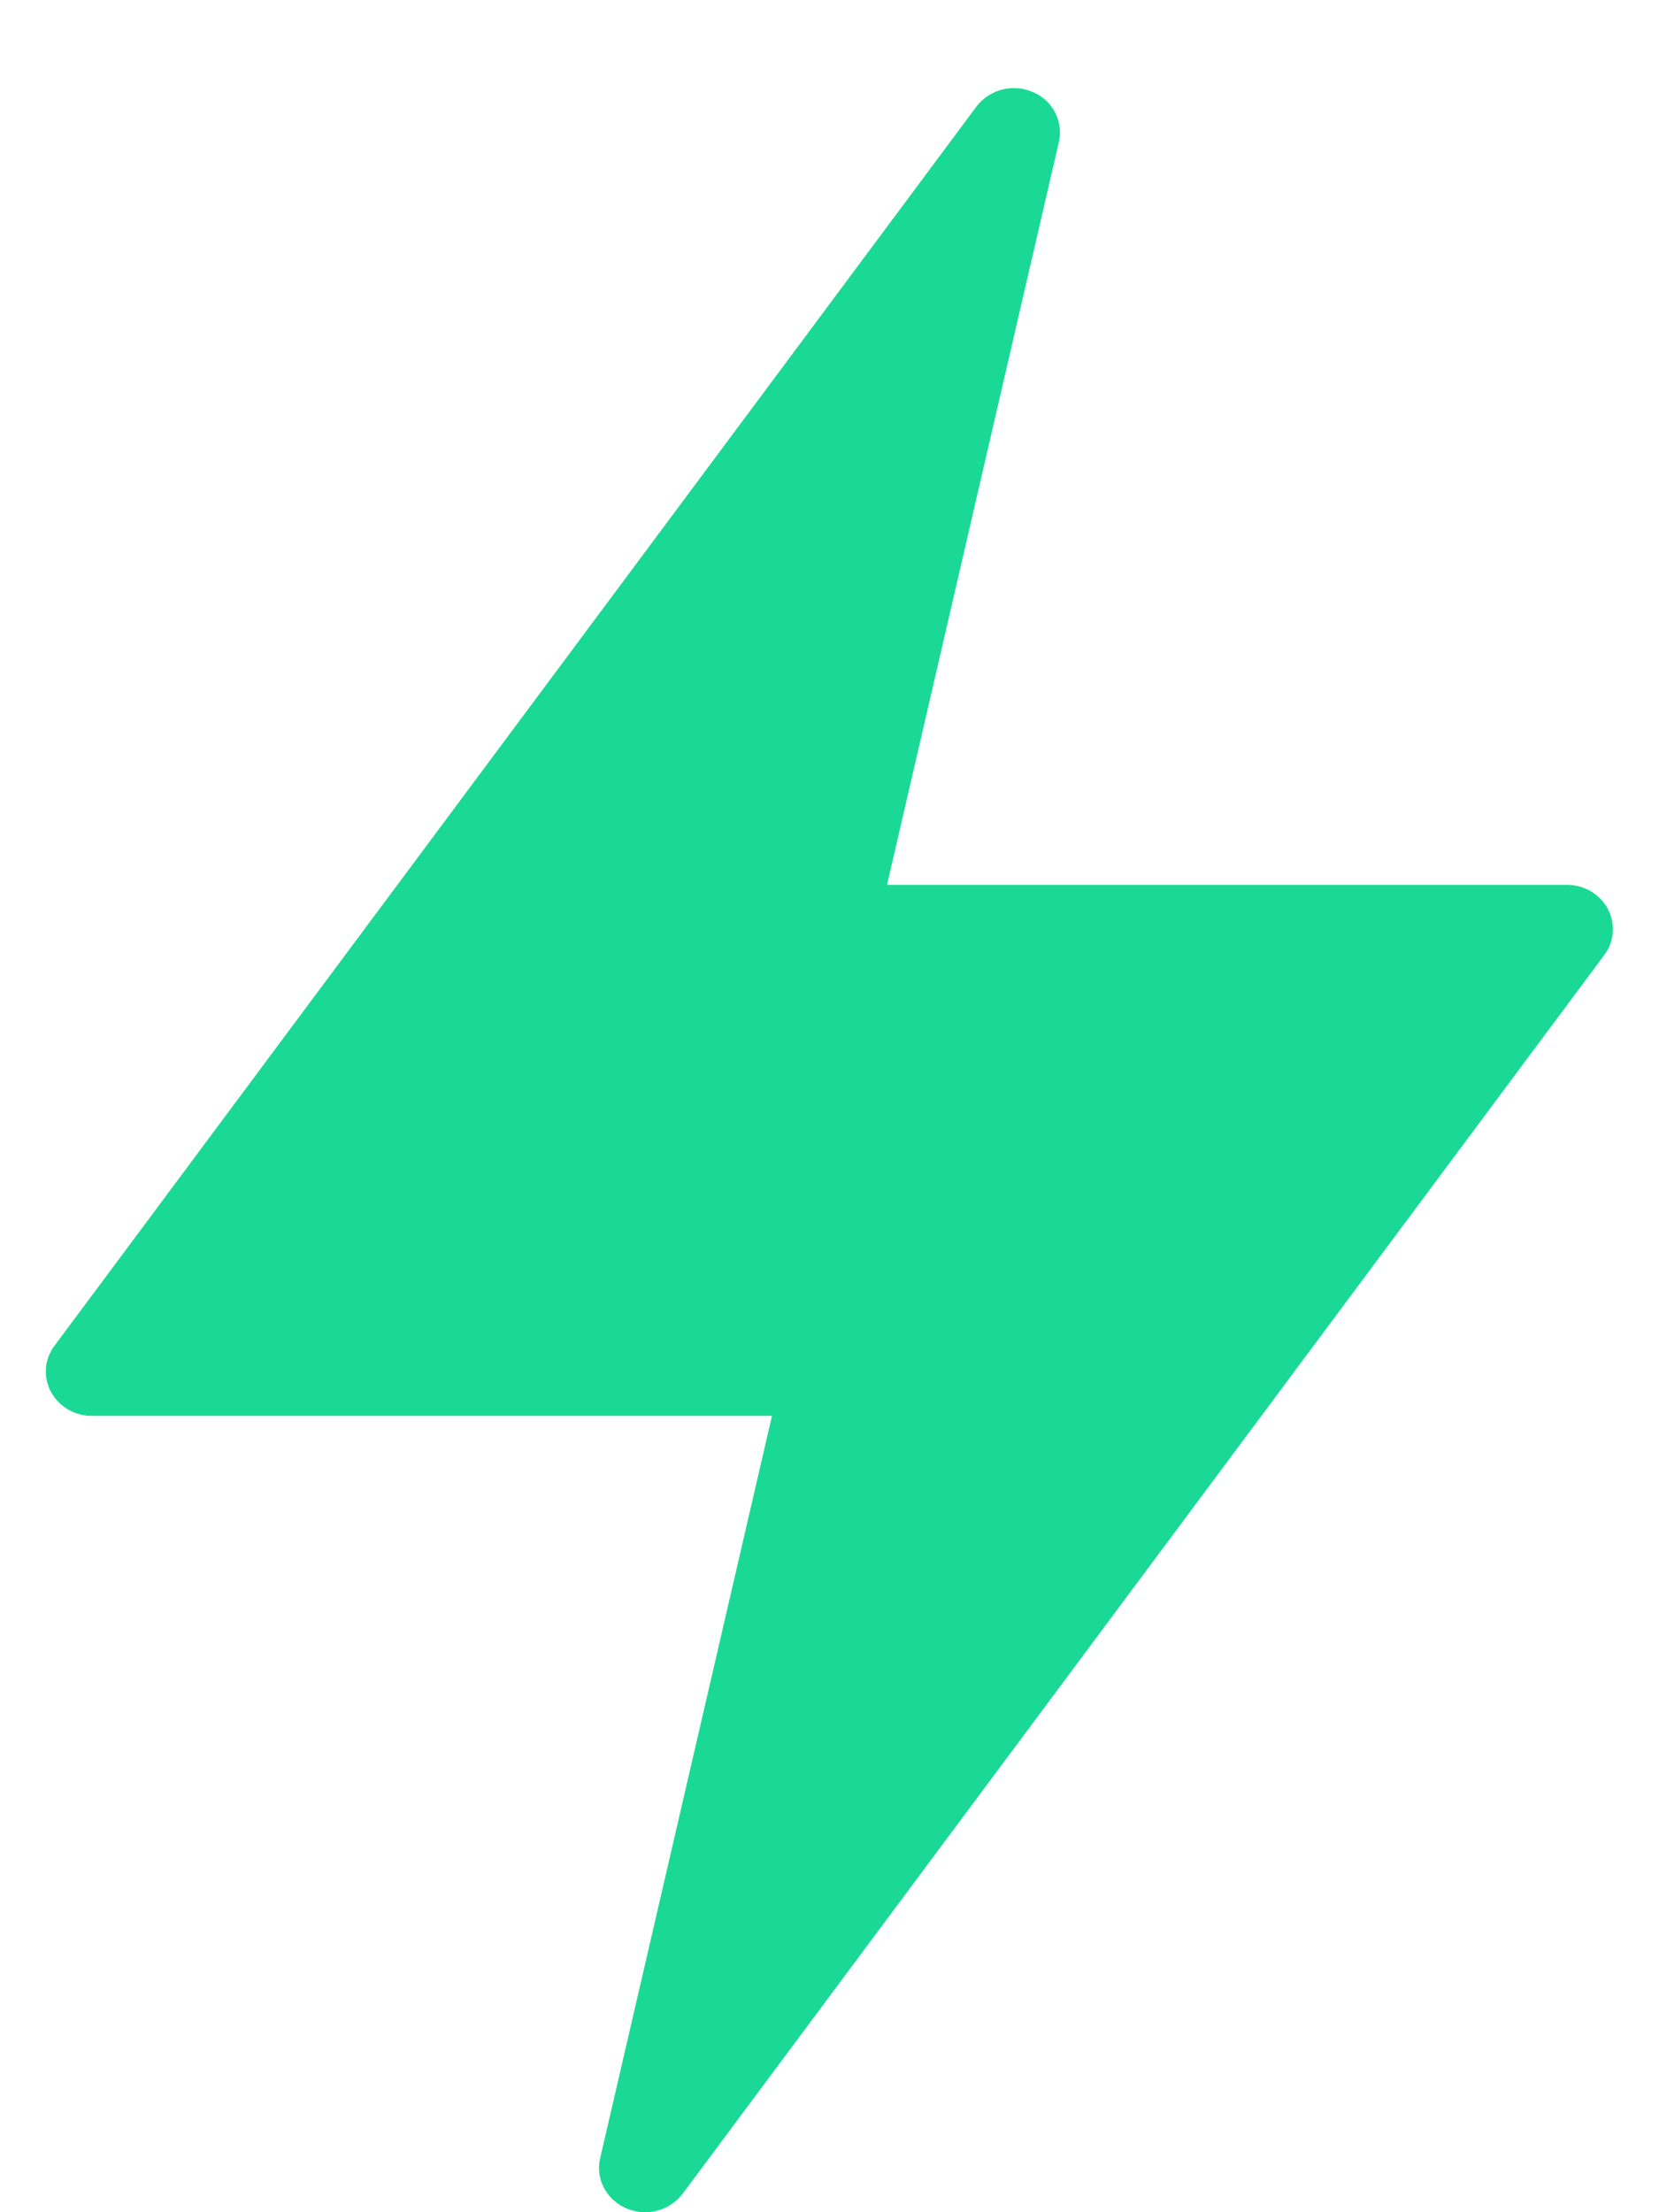 <svg xmlns="http://www.w3.org/2000/svg" width="12" height="16" viewBox="0 0 12 16">
    <path fill="#1AD996" fill-rule="evenodd" d="M11.63 6.573a.335.335 0 0 0-.297-.173H6.416l1.243-5.372a.317.317 0 0 0-.19-.363.342.342 0 0 0-.407.107L.395 9.732a.31.31 0 0 0-.027.334.335.335 0 0 0 .299.174h4.917l-1.243 5.37c-.035.148.045.3.19.362a.342.342 0 0 0 .407-.106l6.667-8.96a.31.31 0 0 0 .024-.333z"/>
</svg>
